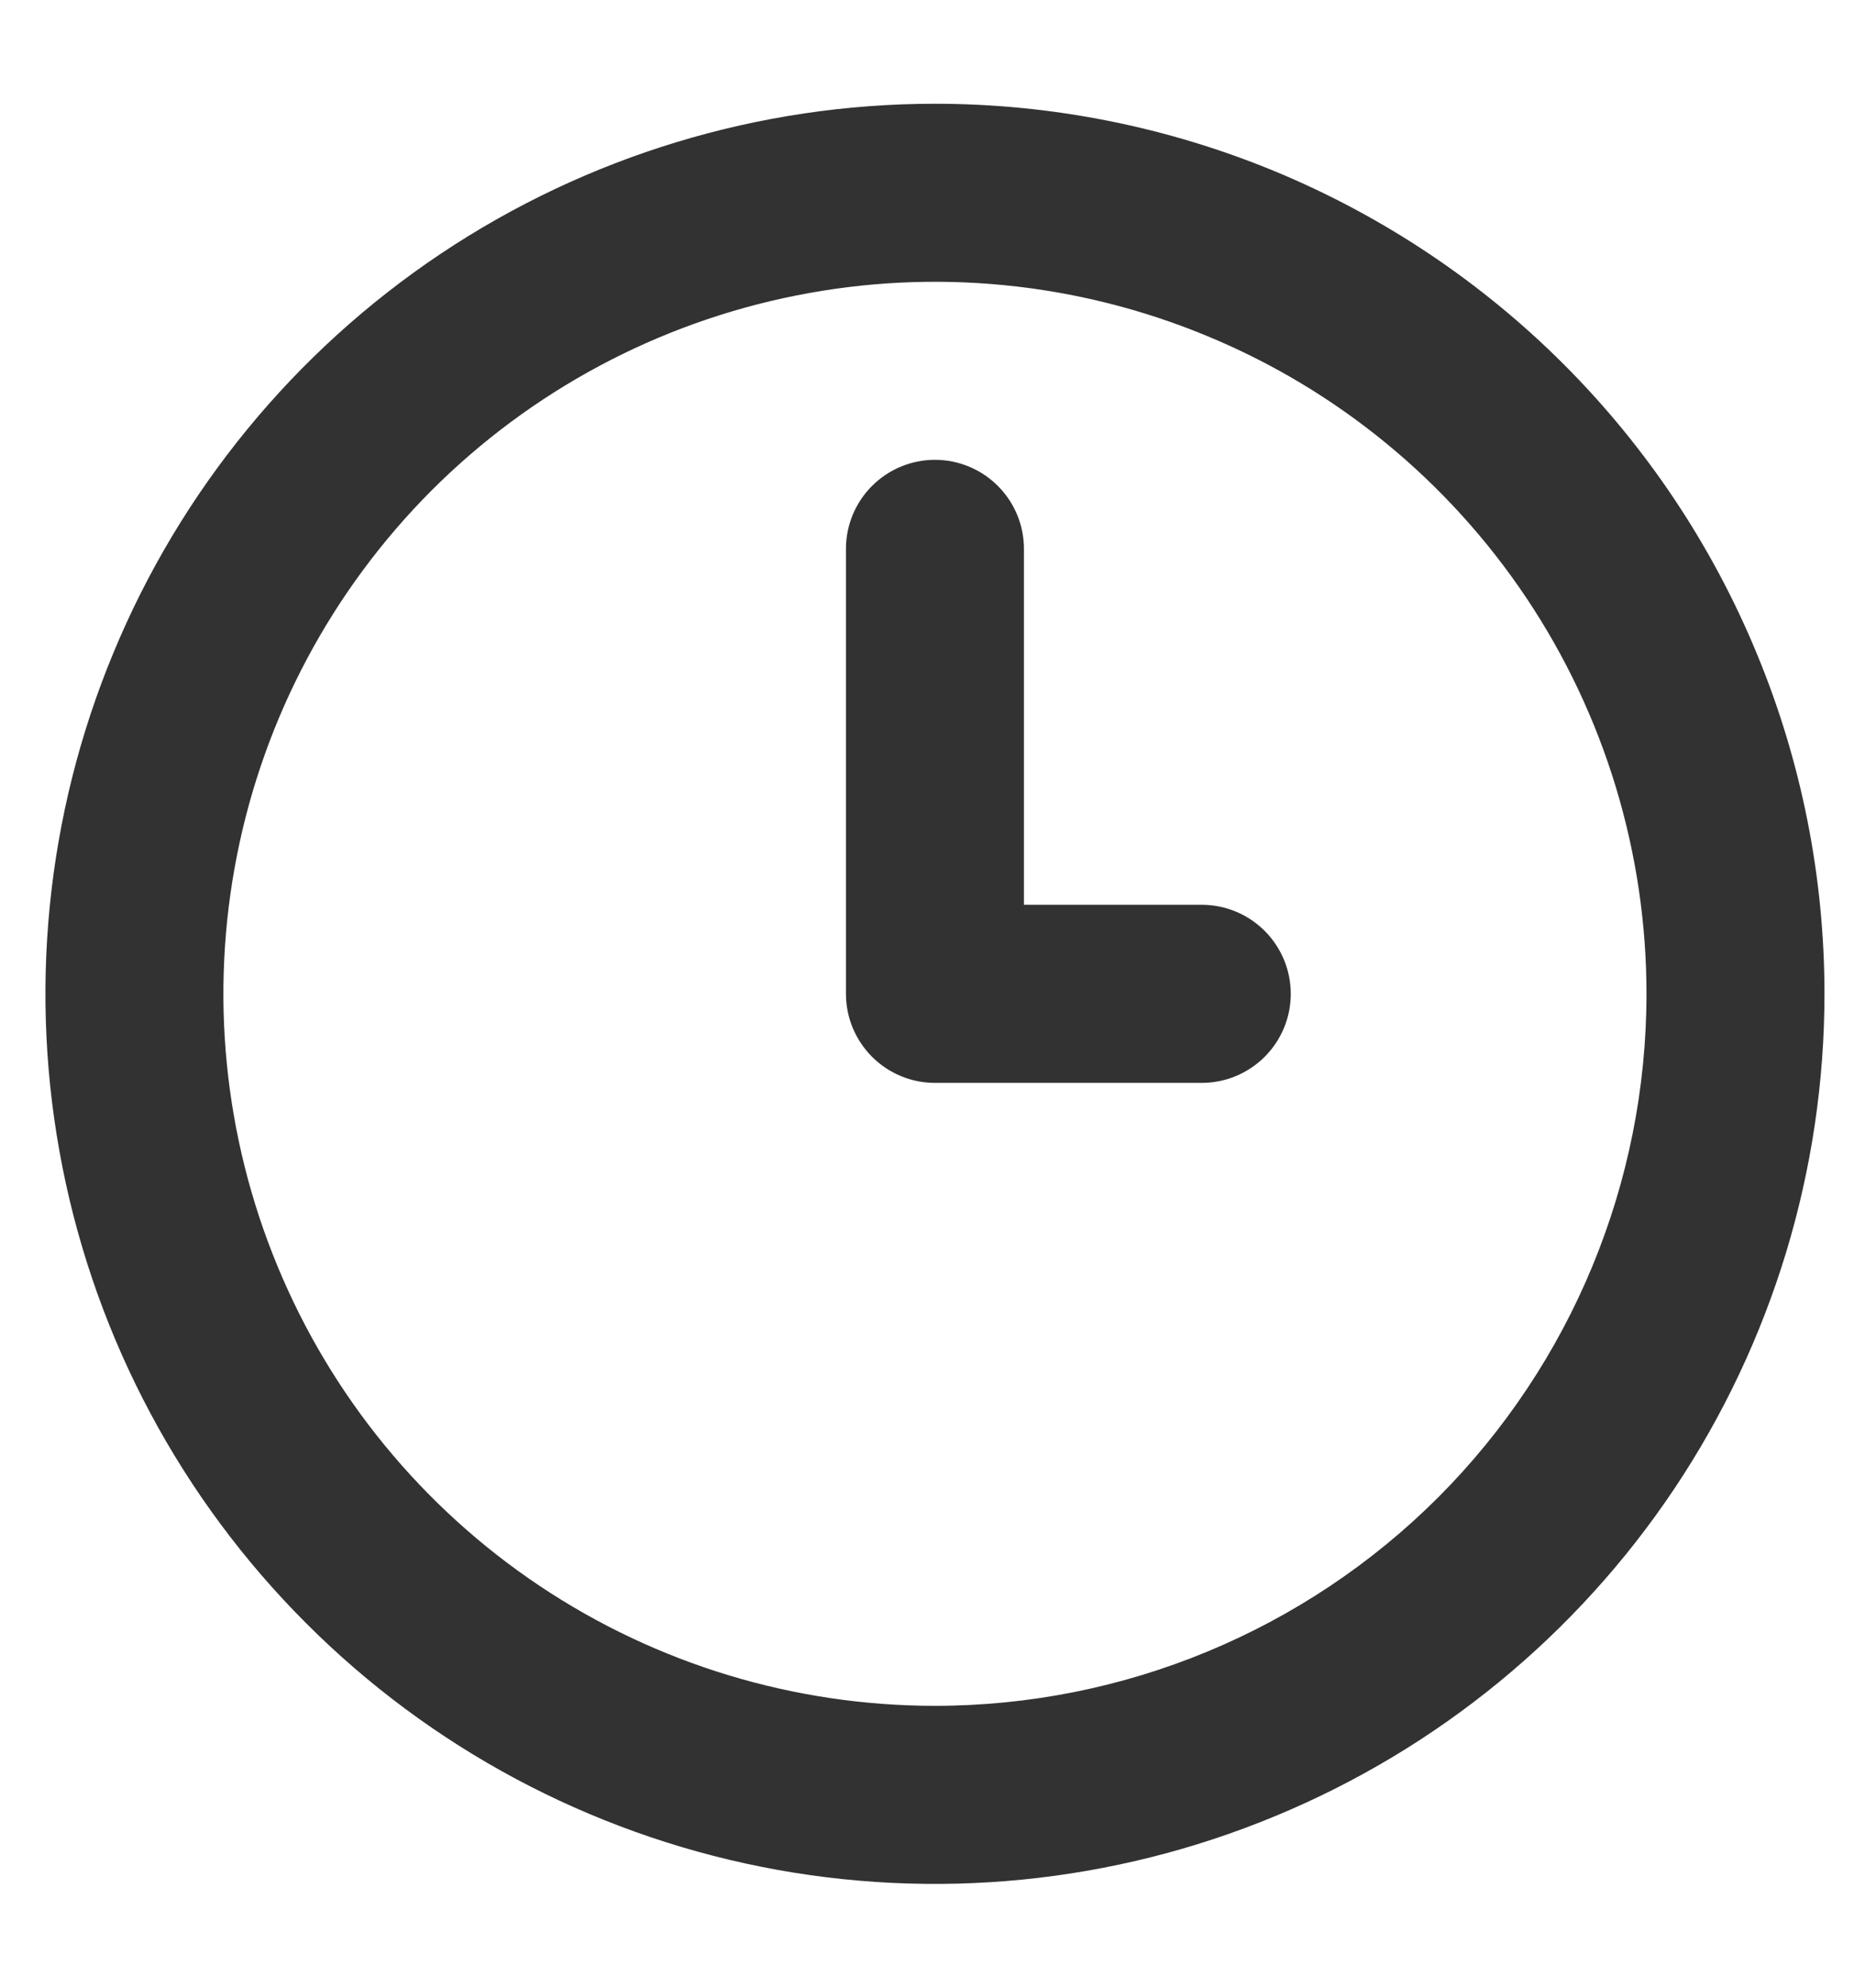<svg width="14" height="15" viewBox="0 0 14 15" fill="none" xmlns="http://www.w3.org/2000/svg">
<path d="M9.075 6.828H7.732V4.142C7.732 3.963 7.661 3.793 7.535 3.667C7.409 3.541 7.238 3.47 7.06 3.47C6.882 3.47 6.711 3.541 6.585 3.667C6.459 3.793 6.388 3.963 6.388 4.142V7.5C6.388 7.678 6.459 7.849 6.585 7.975C6.711 8.101 6.882 8.172 7.06 8.172H9.075C9.253 8.172 9.424 8.101 9.55 7.975C9.676 7.849 9.747 7.678 9.747 7.5C9.747 7.322 9.676 7.151 9.55 7.025C9.424 6.899 9.253 6.828 9.075 6.828ZM7.06 0.783C5.732 0.783 4.433 1.177 3.328 1.915C2.224 2.653 1.363 3.702 0.855 4.93C0.346 6.157 0.213 7.507 0.472 8.81C0.731 10.113 1.371 11.31 2.311 12.249C3.25 13.189 4.447 13.828 5.75 14.088C7.053 14.347 8.403 14.214 9.63 13.705C10.858 13.197 11.907 12.336 12.645 11.232C13.383 10.127 13.777 8.828 13.777 7.5C13.777 6.618 13.603 5.744 13.265 4.93C12.928 4.115 12.433 3.374 11.809 2.75C11.186 2.127 10.445 1.632 9.63 1.294C8.815 0.957 7.942 0.783 7.06 0.783V0.783ZM7.06 12.873C5.997 12.873 4.958 12.558 4.075 11.968C3.191 11.377 2.502 10.538 2.096 9.556C1.689 8.574 1.583 7.494 1.79 6.452C1.997 5.409 2.509 4.452 3.26 3.7C4.012 2.949 4.969 2.437 6.012 2.23C7.054 2.022 8.134 2.129 9.116 2.536C10.098 2.942 10.937 3.631 11.528 4.515C12.118 5.398 12.433 6.437 12.433 7.5C12.433 8.925 11.867 10.292 10.86 11.3C9.852 12.307 8.485 12.873 7.06 12.873V12.873Z" fill="#323232"/>
</svg>
